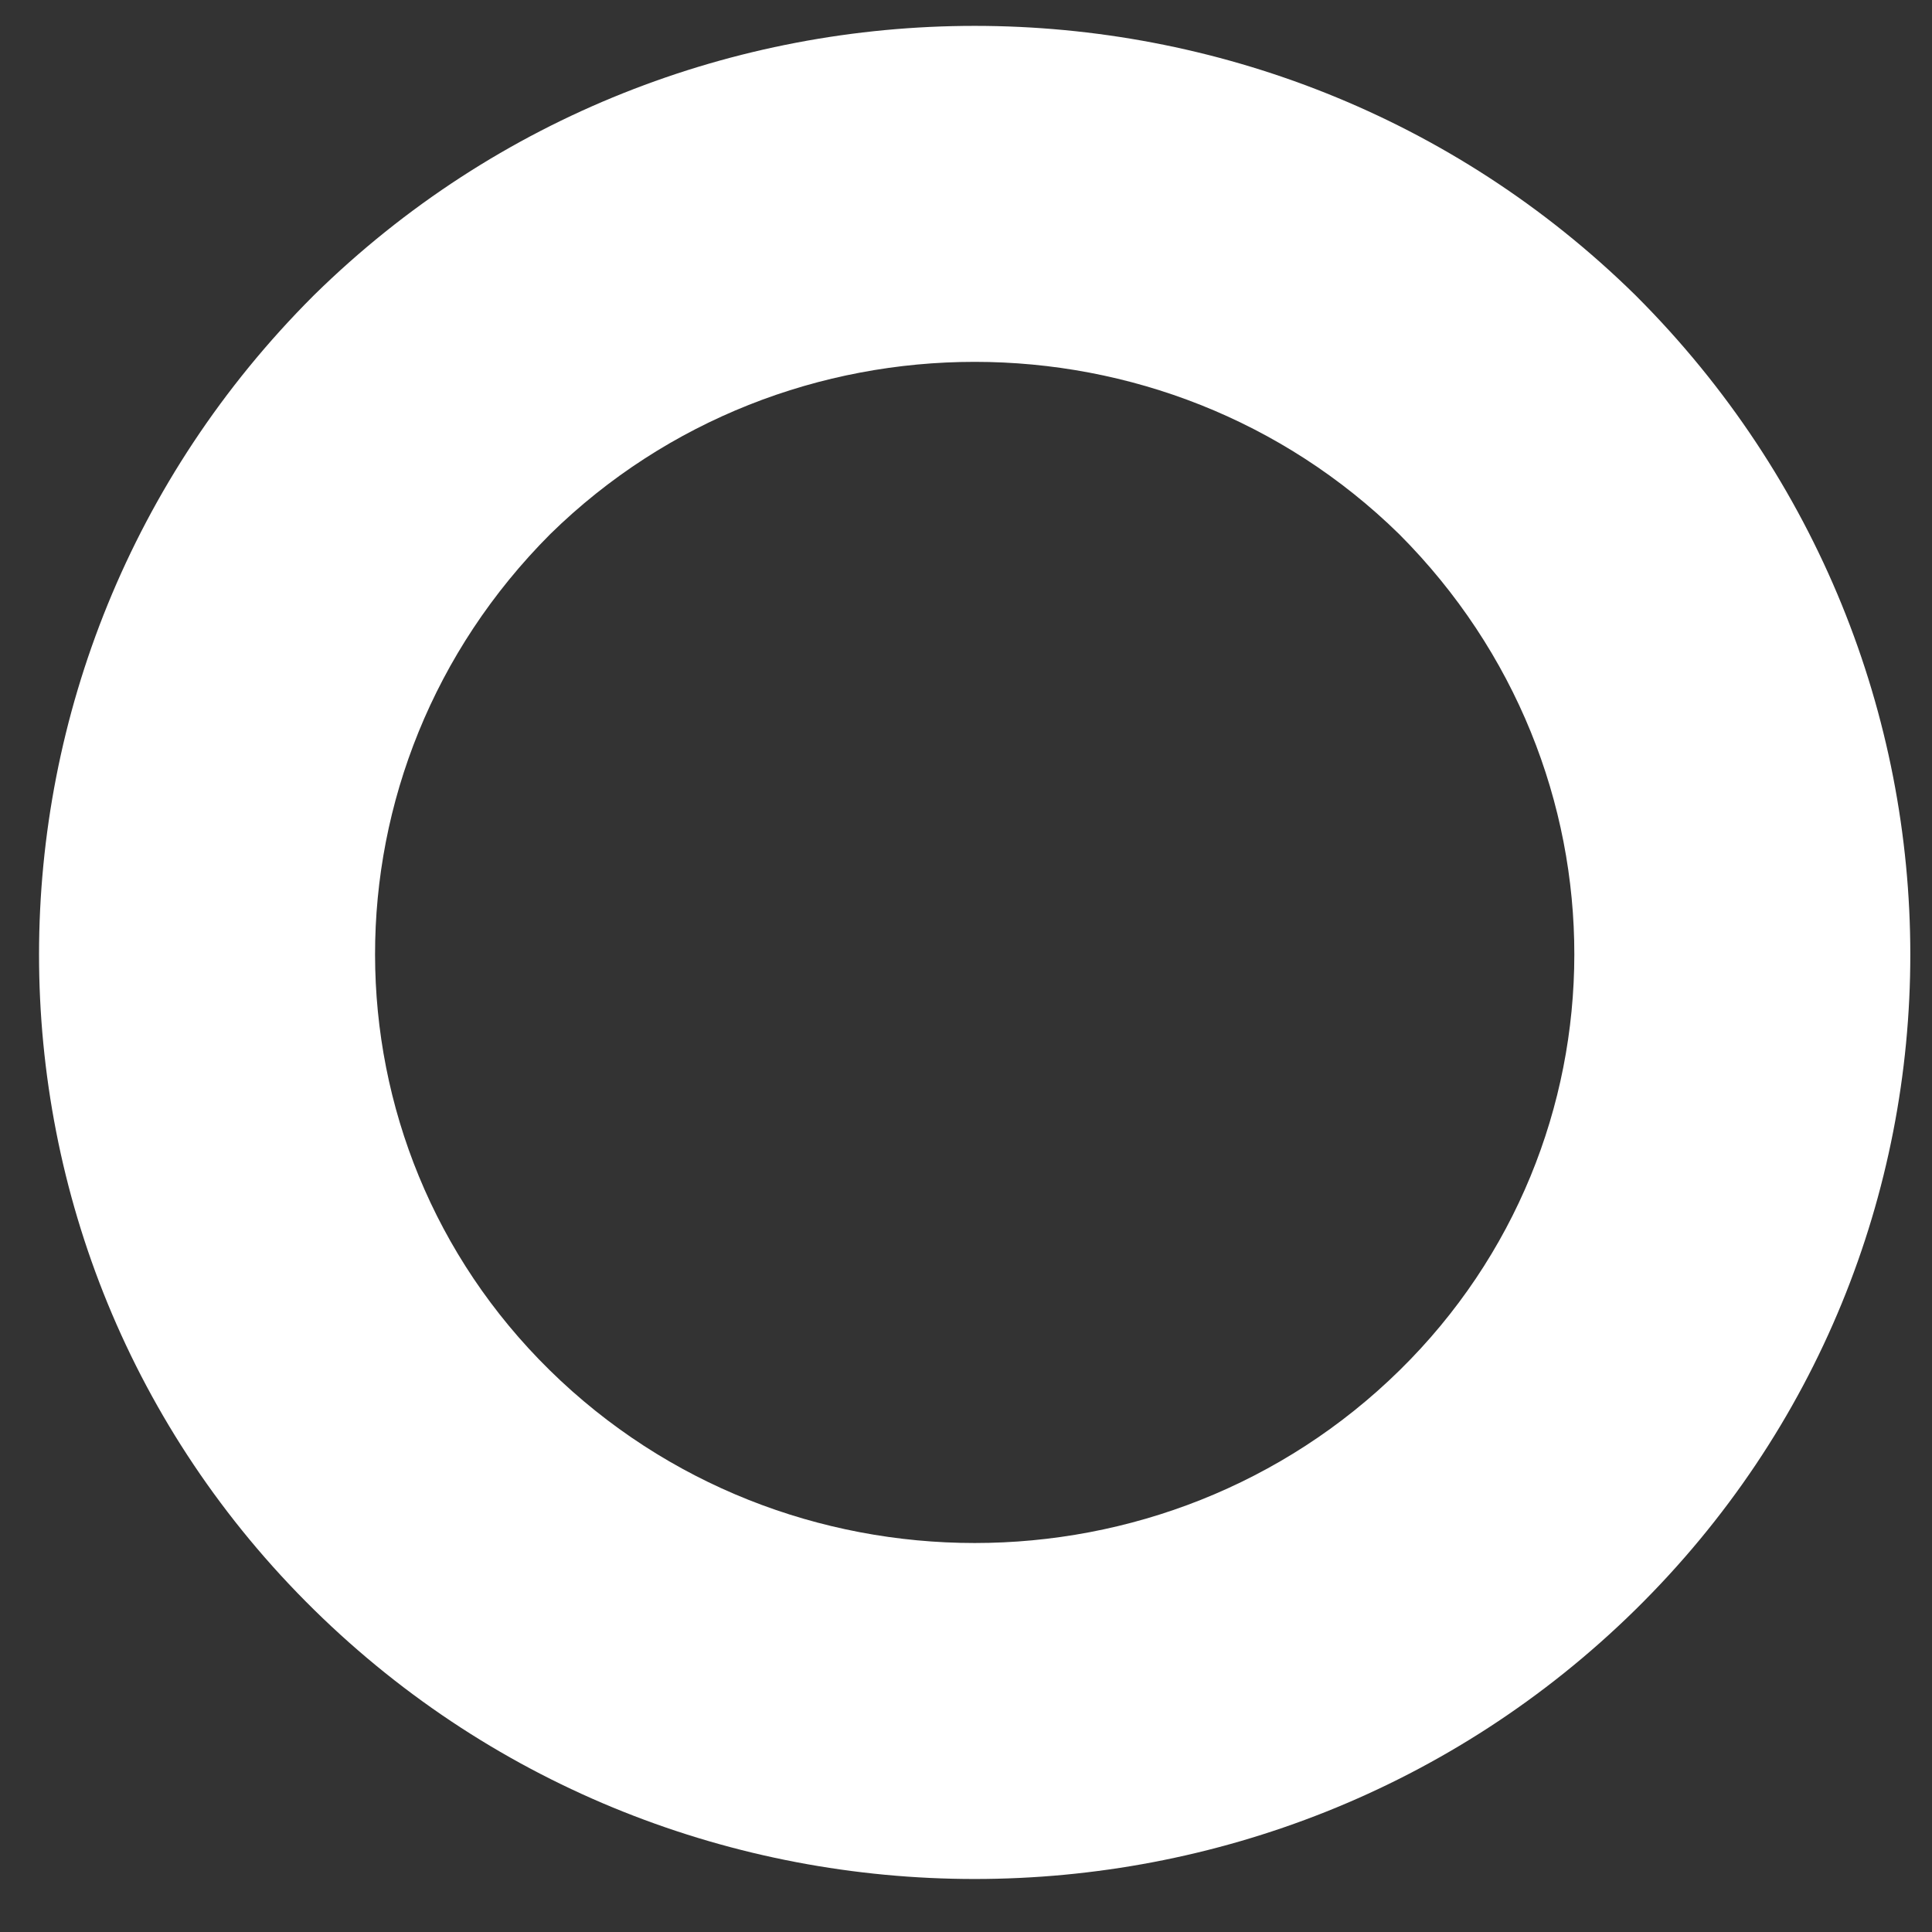 <svg width="23" height="23" viewBox="0 0 23 23" fill="none" xmlns="http://www.w3.org/2000/svg">
<rect x="0" y="0" width="23" height="23" fill="#333333" stroke="none"/>
<path fill-rule="evenodd" clip-rule="evenodd" d="M6.55 6.359C3.761 9.154 3.781 13.597 6.544 16.312C9.335 19.055 13.872 19.055 16.663 16.312C19.426 13.597 19.446 9.154 16.657 6.359C13.867 3.624 9.339 3.624 6.55 6.359ZM3.74 3.512C8.087 -0.76 15.119 -0.76 19.467 3.512L19.479 3.524C23.823 7.868 23.84 14.867 19.467 19.165C15.119 23.437 8.087 23.437 3.74 19.165C-0.634 14.867 -0.616 7.868 3.728 3.524L3.74 3.512Z" fill="white"/>
</svg>
